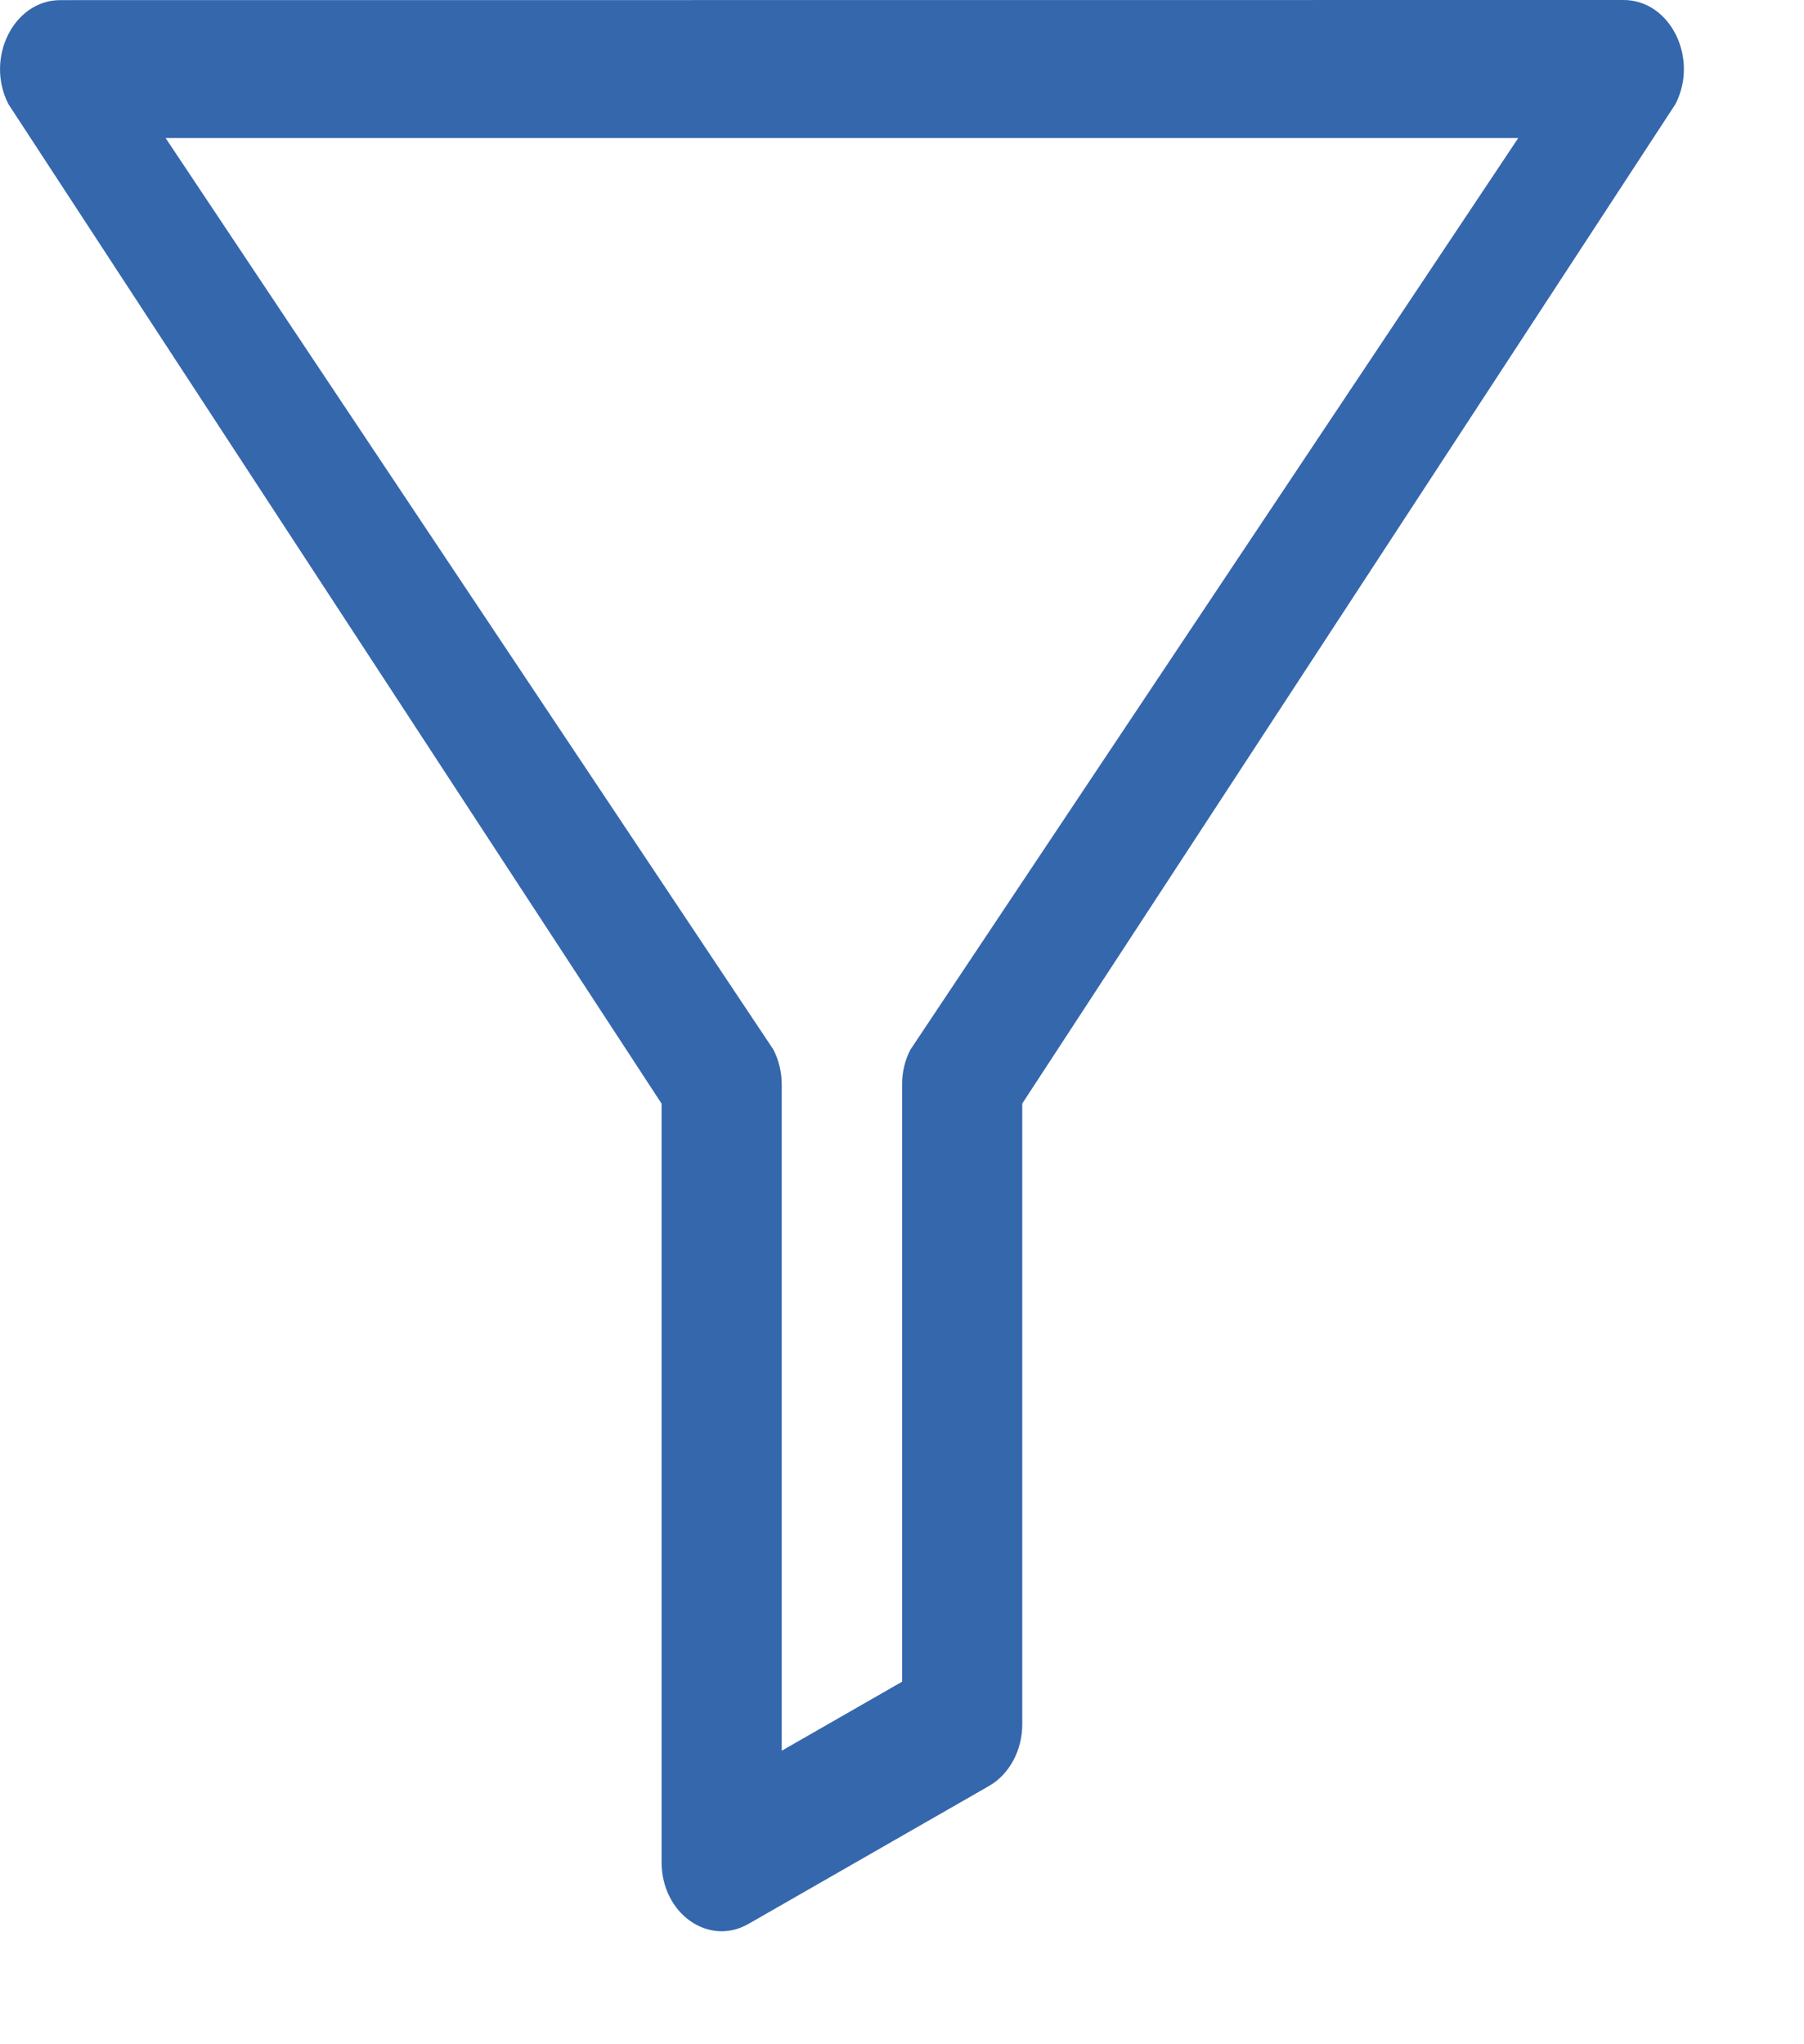 <svg width="15" height="17" viewBox="0 0 15 17" fill="none" xmlns="http://www.w3.org/2000/svg">
<path d="M0.501 0.001C0.114 0.001 -0.126 0.483 0.07 0.866L5.501 9.178V15.486C5.501 15.913 5.892 16.19 6.224 15.999L8.224 14.852C8.393 14.755 8.5 14.556 8.5 14.339V9.177L13.931 0.866C14.128 0.483 13.888 0 13.5 0L0.501 0.001ZM1.377 1.148H12.624L7.57 8.729C7.524 8.817 7.5 8.918 7.501 9.02V13.985L6.5 14.559V9.02C6.5 8.918 6.476 8.817 6.431 8.729L1.377 1.148Z" fill="#3567AC"/>
</svg>
